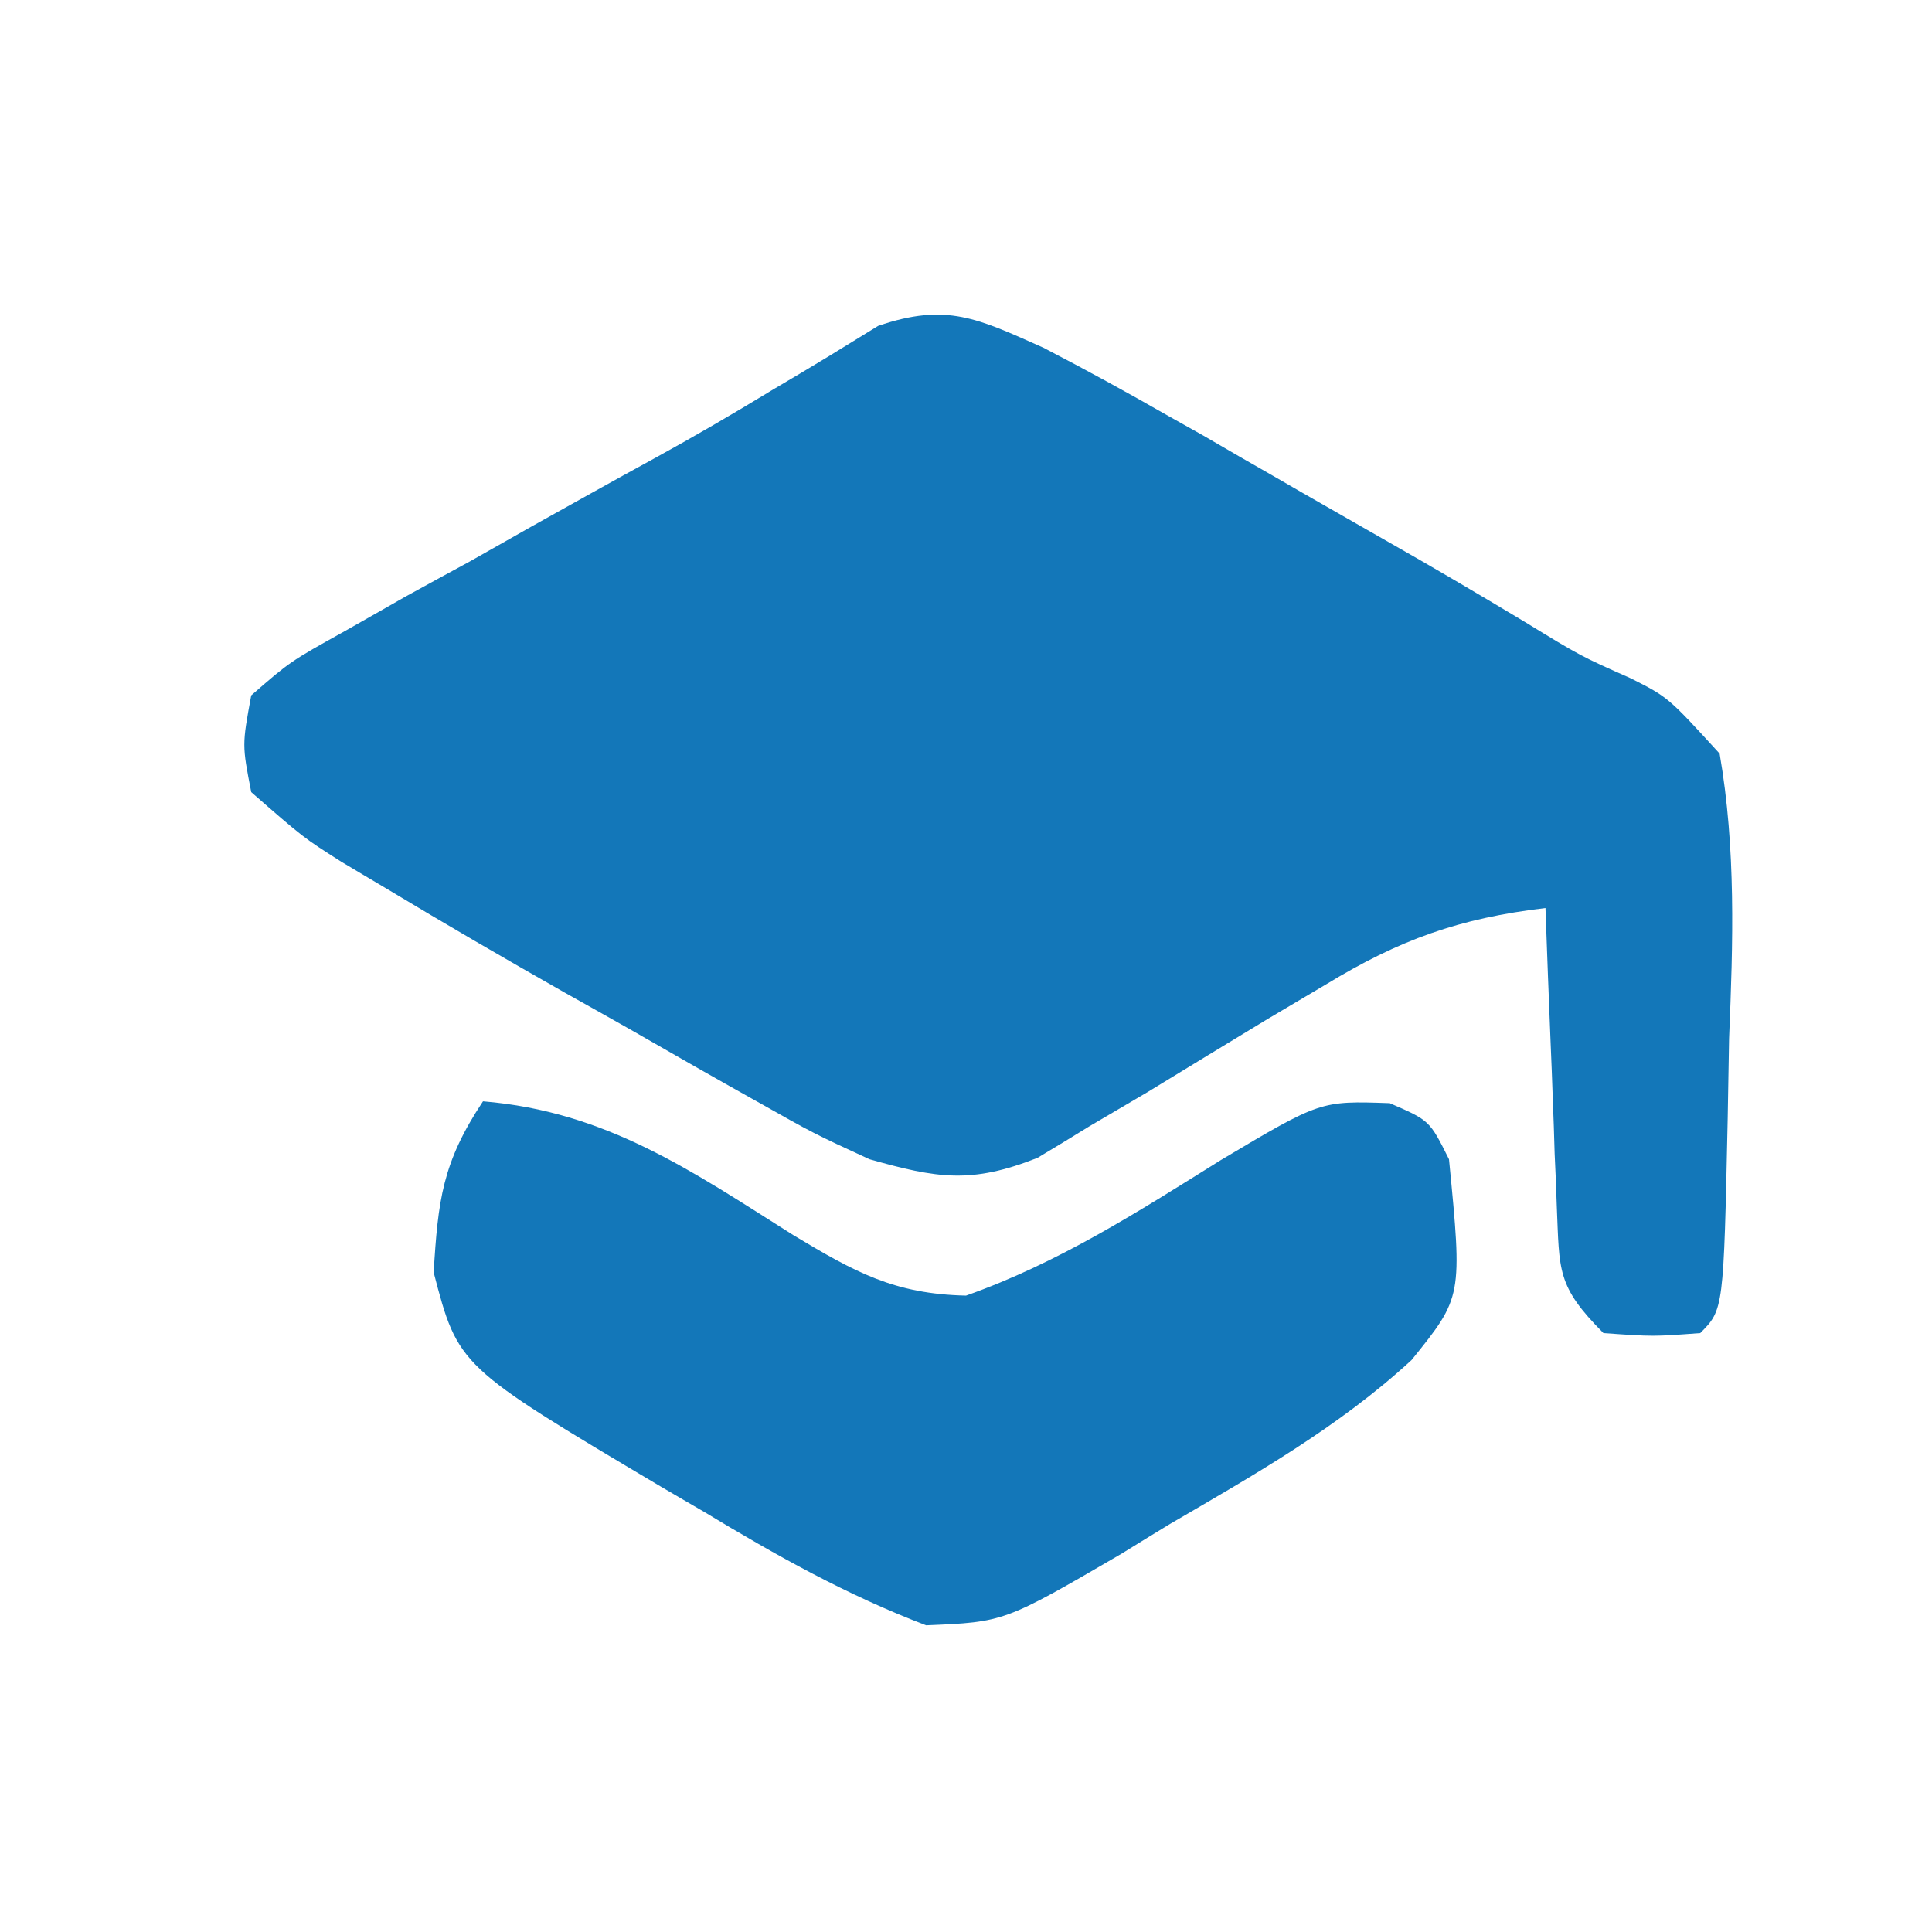 <svg xmlns="http://www.w3.org/2000/svg" xmlns:xlink="http://www.w3.org/1999/xlink" width="28px" height="28px" viewBox="0 0 28 28" version="1.1">
<g id="surface1">
<path style=" stroke:none;fill-rule:nonzero;fill:rgb(7.451%,46.667%,72.549%);fill-opacity:1;" d="M 15.121 5.039 C 15.73 5.355 16.332 5.684 16.93 6.027 C 17.098 6.121 17.266 6.215 17.438 6.312 C 17.789 6.516 18.137 6.719 18.488 6.918 C 19.02 7.227 19.551 7.527 20.082 7.832 C 20.758 8.215 21.426 8.609 22.09 9.008 C 22.914 9.512 22.914 9.512 23.637 9.832 C 24.176 10.105 24.176 10.105 24.922 10.922 C 25.16 12.301 25.117 13.656 25.059 15.051 C 25.051 15.434 25.047 15.816 25.039 16.199 C 24.98 18.98 24.98 18.98 24.641 19.32 C 23.957 19.371 23.957 19.371 23.238 19.32 C 22.559 18.637 22.602 18.422 22.562 17.48 C 22.555 17.23 22.543 16.98 22.531 16.719 C 22.523 16.457 22.516 16.195 22.504 15.926 C 22.496 15.66 22.484 15.395 22.473 15.125 C 22.445 14.469 22.422 13.816 22.398 13.16 C 21.145 13.309 20.285 13.617 19.207 14.273 C 18.789 14.52 18.789 14.52 18.363 14.773 C 17.789 15.121 17.211 15.473 16.637 15.824 C 16.219 16.07 16.219 16.07 15.793 16.32 C 15.418 16.551 15.418 16.551 15.035 16.781 C 14.074 17.16 13.586 17.078 12.602 16.801 C 11.797 16.43 11.797 16.43 10.973 15.965 C 10.52 15.711 10.52 15.711 10.059 15.449 C 9.594 15.184 9.594 15.184 9.117 14.91 C 8.809 14.734 8.496 14.562 8.18 14.383 C 7.312 13.891 6.453 13.391 5.602 12.879 C 5.383 12.75 5.168 12.621 4.945 12.488 C 4.398 12.141 4.398 12.141 3.641 11.48 C 3.508 10.797 3.508 10.797 3.641 10.078 C 4.207 9.586 4.207 9.586 5 9.145 C 5.289 8.98 5.582 8.816 5.879 8.645 C 6.184 8.477 6.492 8.309 6.809 8.137 C 7.25 7.887 7.25 7.887 7.699 7.633 C 8.293 7.301 8.887 6.969 9.48 6.645 C 10.066 6.324 10.641 5.988 11.211 5.641 C 11.609 5.406 11.609 5.406 12.016 5.16 C 12.367 4.945 12.367 4.945 12.727 4.723 C 13.719 4.383 14.172 4.617 15.121 5.039 Z M 15.121 5.039 "/>
<path style=" stroke:none;fill-rule:nonzero;fill:rgb(7.451%,46.667%,72.549%);fill-opacity:1;" d="M 7 15.961 C 8.789 16.109 10.023 16.969 11.5 17.902 C 12.387 18.434 12.957 18.754 14 18.777 C 15.336 18.305 16.488 17.566 17.688 16.816 C 19.137 15.953 19.137 15.953 20.141 15.988 C 20.719 16.238 20.719 16.238 21 16.801 C 21.195 18.797 21.195 18.797 20.457 19.711 C 19.41 20.676 18.184 21.371 16.957 22.086 C 16.723 22.227 16.492 22.371 16.25 22.52 C 14.555 23.508 14.555 23.508 13.422 23.555 C 12.273 23.117 11.25 22.543 10.203 21.91 C 9.996 21.789 9.785 21.668 9.574 21.543 C 6.641 19.801 6.641 19.801 6.285 18.441 C 6.348 17.398 6.41 16.848 7 15.961 Z M 7 15.961 "/>
</g>
</svg>
